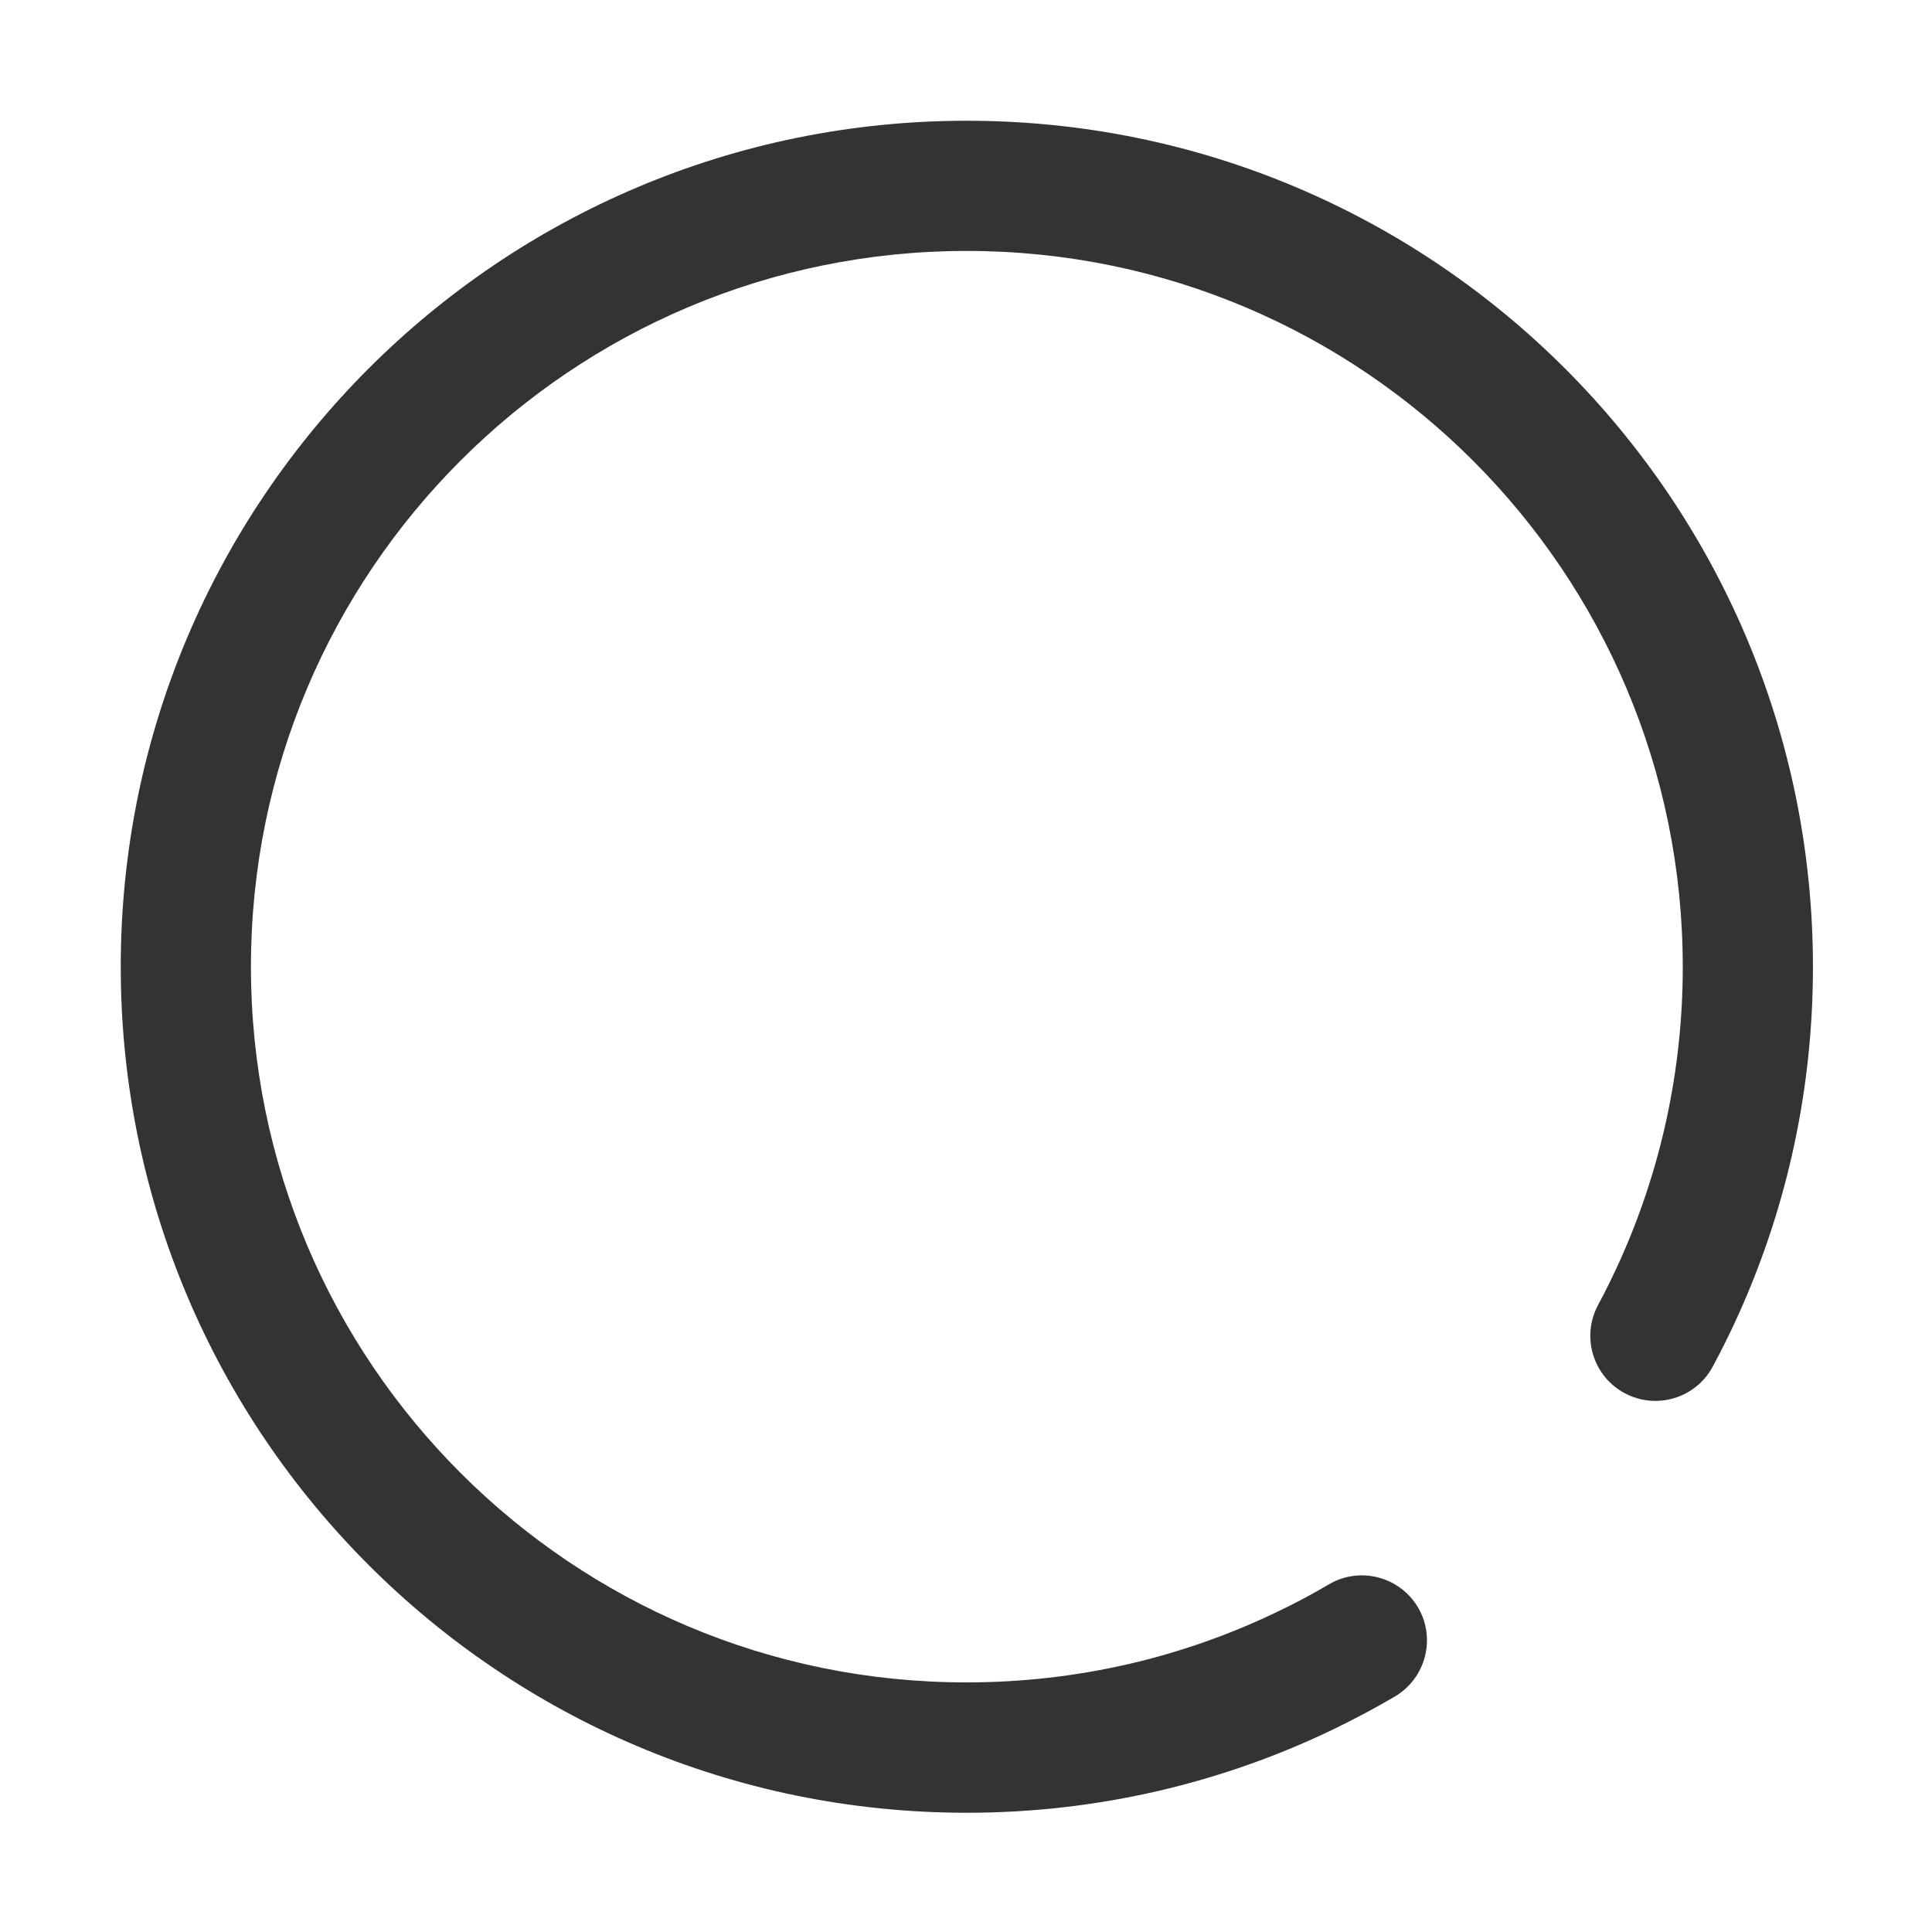 <?xml version="1.0" standalone="no"?><!DOCTYPE svg PUBLIC "-//W3C//DTD SVG 1.1//EN" "http://www.w3.org/Graphics/SVG/1.1/DTD/svg11.dtd"><svg class="icon" width="200px" height="200.00px" viewBox="0 0 1024 1024" version="1.1" xmlns="http://www.w3.org/2000/svg"><path fill="#333333" d="M512.4 64C264.8 64 64 264.8 64 512.4s200.8 448.4 448.4 448.4c68.7 0 135.2-15.5 195.7-44.9 10.6-5.2 21-10.7 31.2-16.7 16.4-9.7 21.9-30.8 12.3-47.2-9.7-16.4-30.8-21.9-47.2-12.3-8.6 5.1-17.4 9.8-26.4 14.1-51.1 24.8-107.4 37.9-165.6 37.9C302.9 891.9 133 722 133 512.4S302.9 133 512.4 133s379.5 169.9 379.5 379.5c0 54.2-11.4 106.8-33.1 155.2-3.7 8.2-7.6 16.2-11.8 24-9 16.8-2.7 37.7 14.1 46.7s37.7 2.7 46.7-14.1c5-9.3 9.7-18.8 14-28.4 25.7-57.2 39.1-119.4 39.1-183.4C960.9 264.8 760.1 64 512.4 64z"  /></svg>